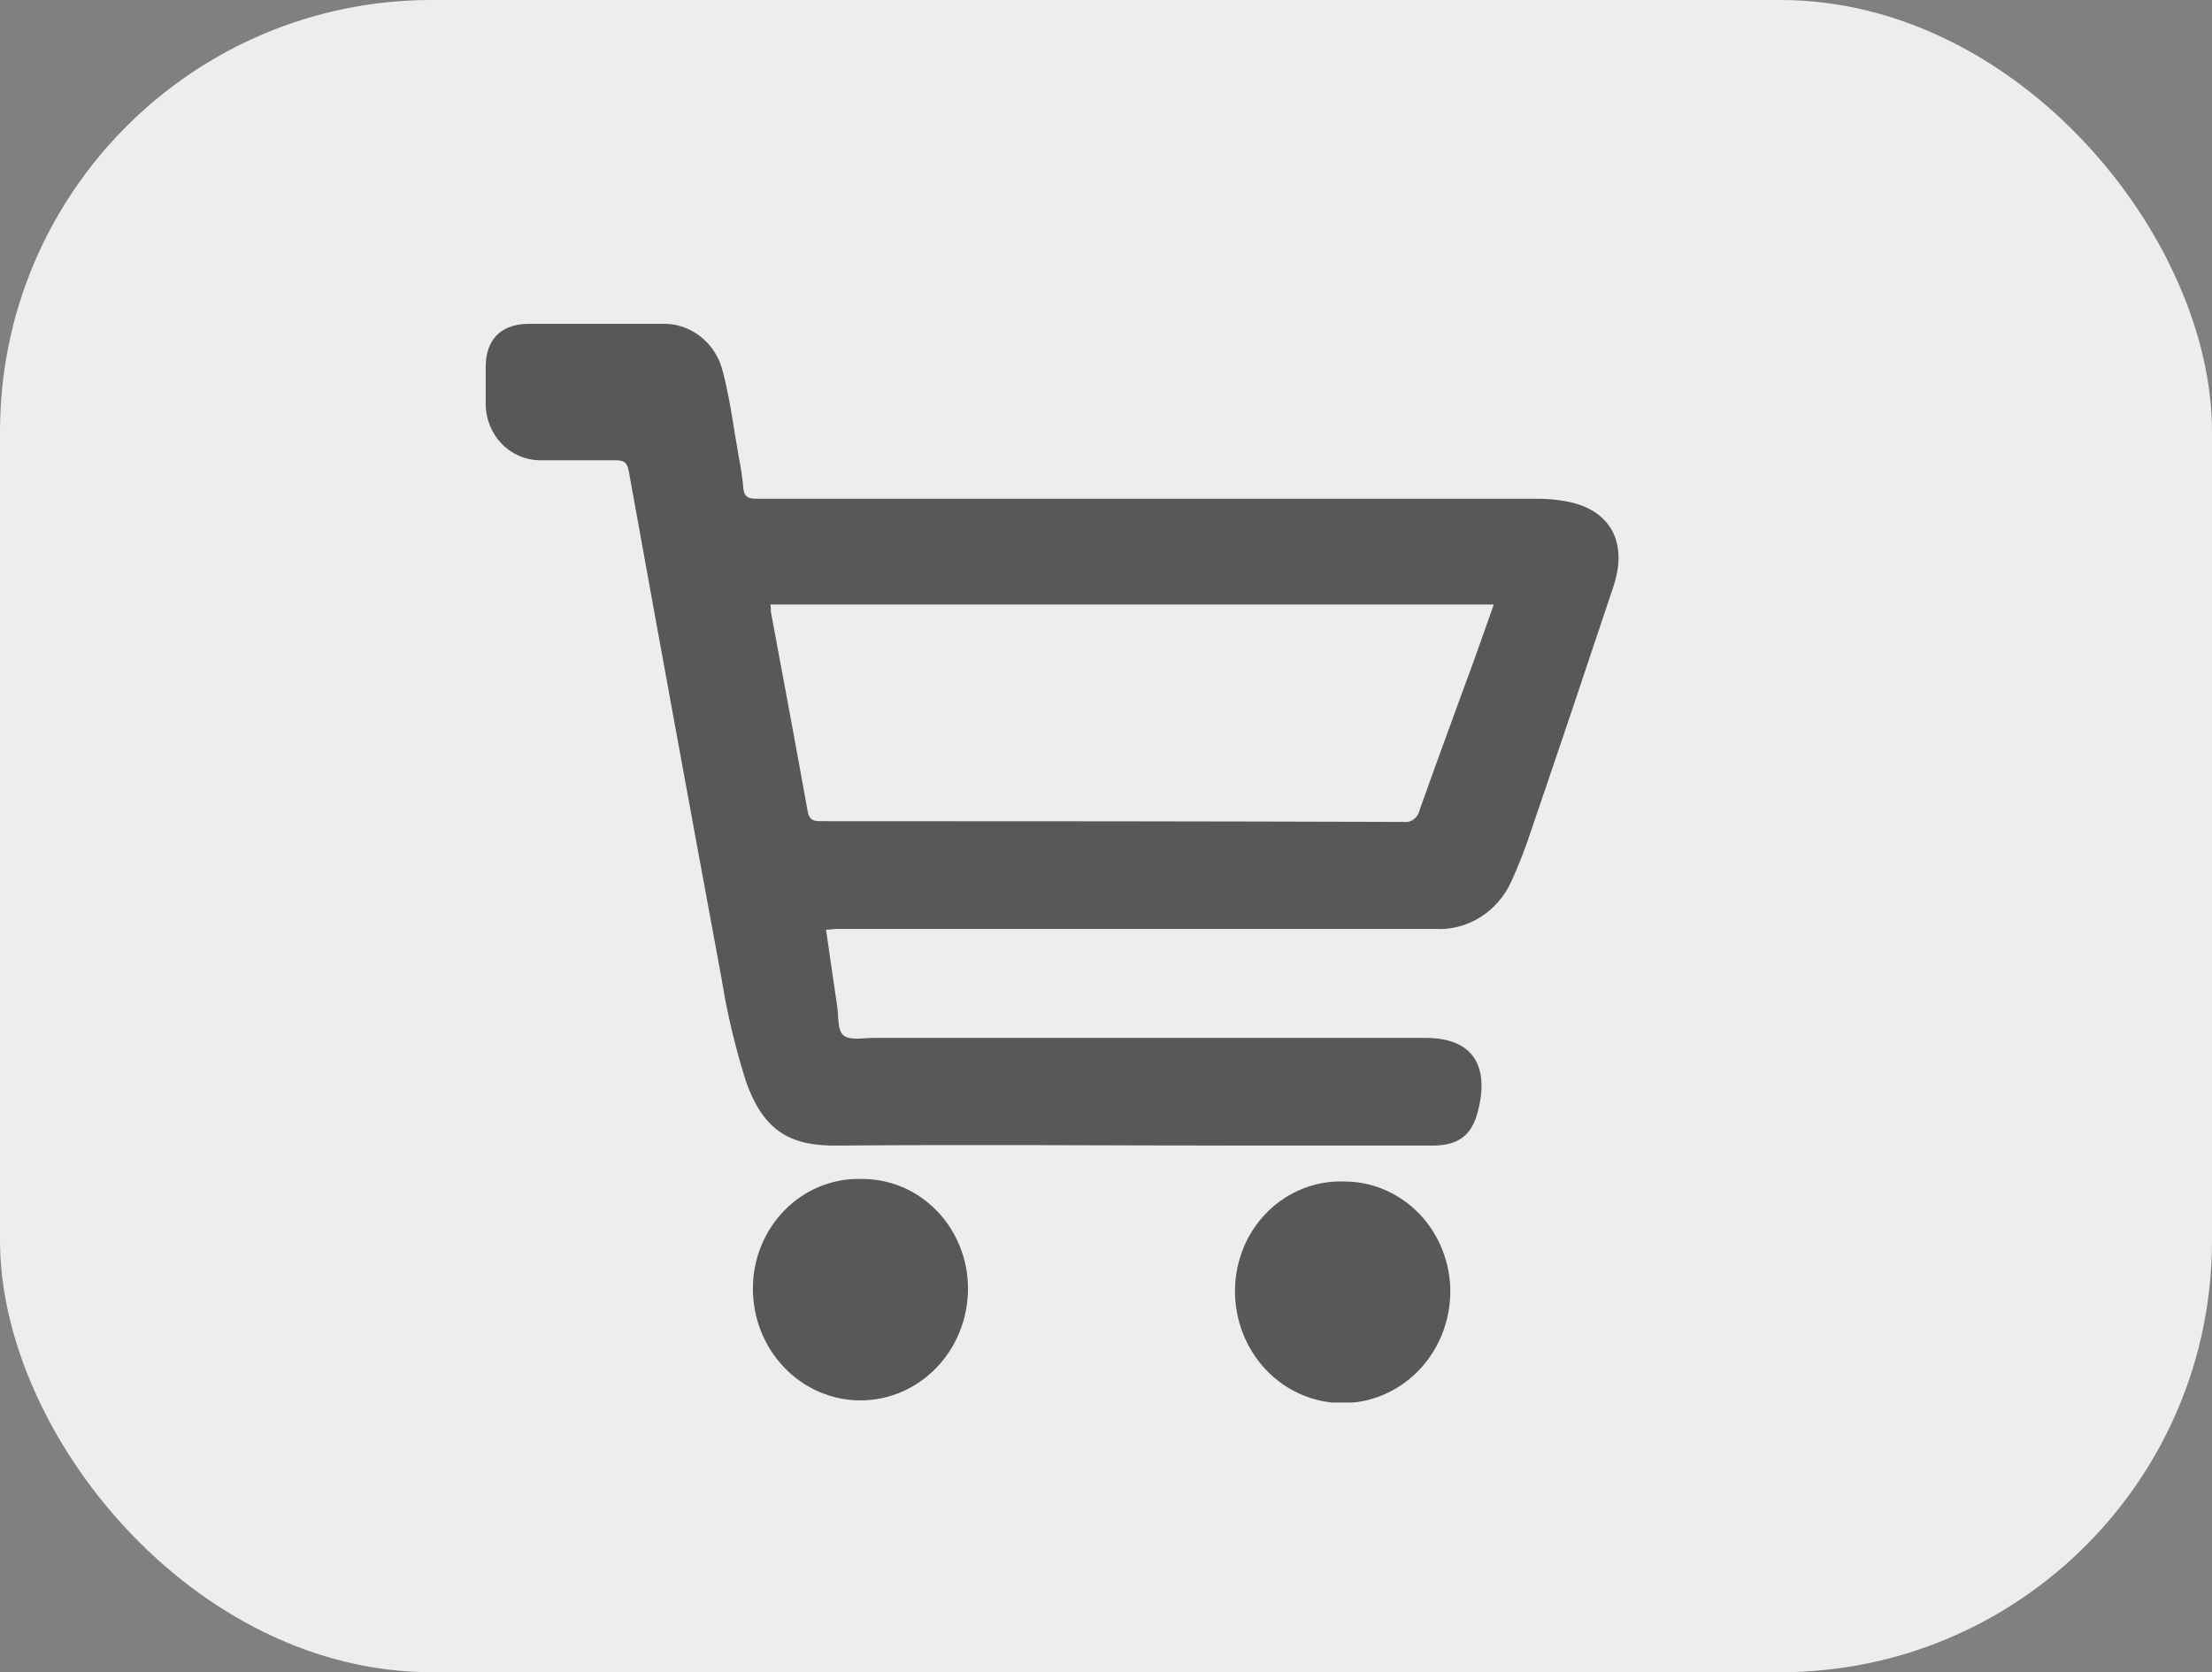 <svg width="41" height="31" viewBox="0 0 41 31" fill="none" xmlns="http://www.w3.org/2000/svg">
<rect x="0" y="0" width="41" height="31" fill="#808080" stroke="none"/>
<rect width="41" height="31" rx="8" fill="#EDEDED"/>
<g clip-path="url(#clip0_911_2315)">
<path d="M29.014 9.291C28.849 9.262 28.681 9.247 28.512 9.246C26.152 9.246 23.793 9.246 21.433 9.246C18.962 9.246 16.49 9.246 14.016 9.246C13.844 9.246 13.784 9.19 13.775 9.017C13.758 8.835 13.731 8.655 13.694 8.477C13.6 7.949 13.535 7.414 13.4 6.898C13.338 6.632 13.189 6.397 12.978 6.234C12.768 6.07 12.508 5.989 12.246 6.004C11.663 6.004 11.082 6.004 10.501 6.004C10.25 6.004 9.997 6.004 9.751 6.004C9.261 6.027 9.002 6.312 9.002 6.814C9.002 7.04 9.002 7.266 9.002 7.492C9.004 7.766 9.109 8.028 9.295 8.223C9.481 8.417 9.733 8.528 9.997 8.532C10.465 8.532 10.934 8.532 11.404 8.532C11.552 8.532 11.622 8.563 11.653 8.726C12.219 11.862 12.792 14.996 13.372 18.129C13.476 18.779 13.628 19.421 13.827 20.047C14.161 21.001 14.683 21.244 15.514 21.237C18.056 21.215 20.599 21.237 23.14 21.237H26.543C27.021 21.237 27.272 21.061 27.39 20.615C27.577 19.92 27.439 19.239 26.414 19.241C23.003 19.241 19.593 19.241 16.183 19.241C15.995 19.241 15.757 19.293 15.637 19.196C15.517 19.098 15.547 18.849 15.519 18.664C15.448 18.193 15.382 17.72 15.311 17.235C15.388 17.235 15.442 17.221 15.498 17.221H20.625C22.613 17.221 24.602 17.221 26.592 17.221C26.888 17.239 27.183 17.163 27.437 17.004C27.691 16.845 27.894 16.61 28.018 16.329C28.155 16.027 28.276 15.717 28.379 15.4C28.893 13.896 29.401 12.388 29.904 10.876C30.184 10.041 29.839 9.435 29.014 9.291ZM27.349 12.164C27.002 13.116 26.651 14.064 26.312 15.018C26.298 15.088 26.259 15.149 26.204 15.189C26.148 15.23 26.08 15.247 26.013 15.237C22.421 15.226 18.828 15.222 15.234 15.223C15.101 15.223 15.004 15.223 14.97 15.04C14.749 13.803 14.517 12.571 14.288 11.34C14.288 11.297 14.288 11.254 14.279 11.207H27.688C27.564 11.556 27.457 11.862 27.349 12.164Z" fill="#585858"/>
<path d="M24.915 21.903C24.653 21.893 24.393 21.938 24.149 22.035C23.905 22.131 23.682 22.278 23.494 22.465C23.305 22.653 23.154 22.878 23.051 23.127C22.947 23.377 22.893 23.645 22.891 23.916C22.886 24.466 23.091 24.996 23.461 25.389C23.832 25.782 24.337 26.005 24.867 26.011C25.396 26.016 25.906 25.803 26.284 25.418C26.662 25.033 26.877 24.507 26.882 23.957C26.884 23.688 26.834 23.421 26.735 23.171C26.637 22.922 26.492 22.695 26.31 22.504C26.127 22.314 25.909 22.162 25.67 22.059C25.43 21.955 25.174 21.902 24.915 21.903Z" fill="#585858"/>
<path d="M15.961 21.856C15.7 21.849 15.441 21.896 15.197 21.995C14.954 22.094 14.732 22.243 14.545 22.433C14.358 22.622 14.21 22.849 14.108 23.099C14.007 23.349 13.954 23.617 13.955 23.889C13.955 24.439 14.165 24.966 14.539 25.354C14.912 25.743 15.42 25.961 15.948 25.961C16.477 25.961 16.984 25.743 17.358 25.354C17.732 24.966 17.942 24.439 17.942 23.889C17.942 23.62 17.891 23.353 17.791 23.105C17.691 22.857 17.545 22.631 17.36 22.442C17.176 22.253 16.958 22.104 16.718 22.003C16.477 21.903 16.22 21.853 15.961 21.856Z" fill="#585858"/>
</g>
<defs>
<clipPath id="clip0_911_2315">
<rect width="21" height="20" fill="white" transform="translate(9 6)"/>
</clipPath>
</defs>
</svg>
